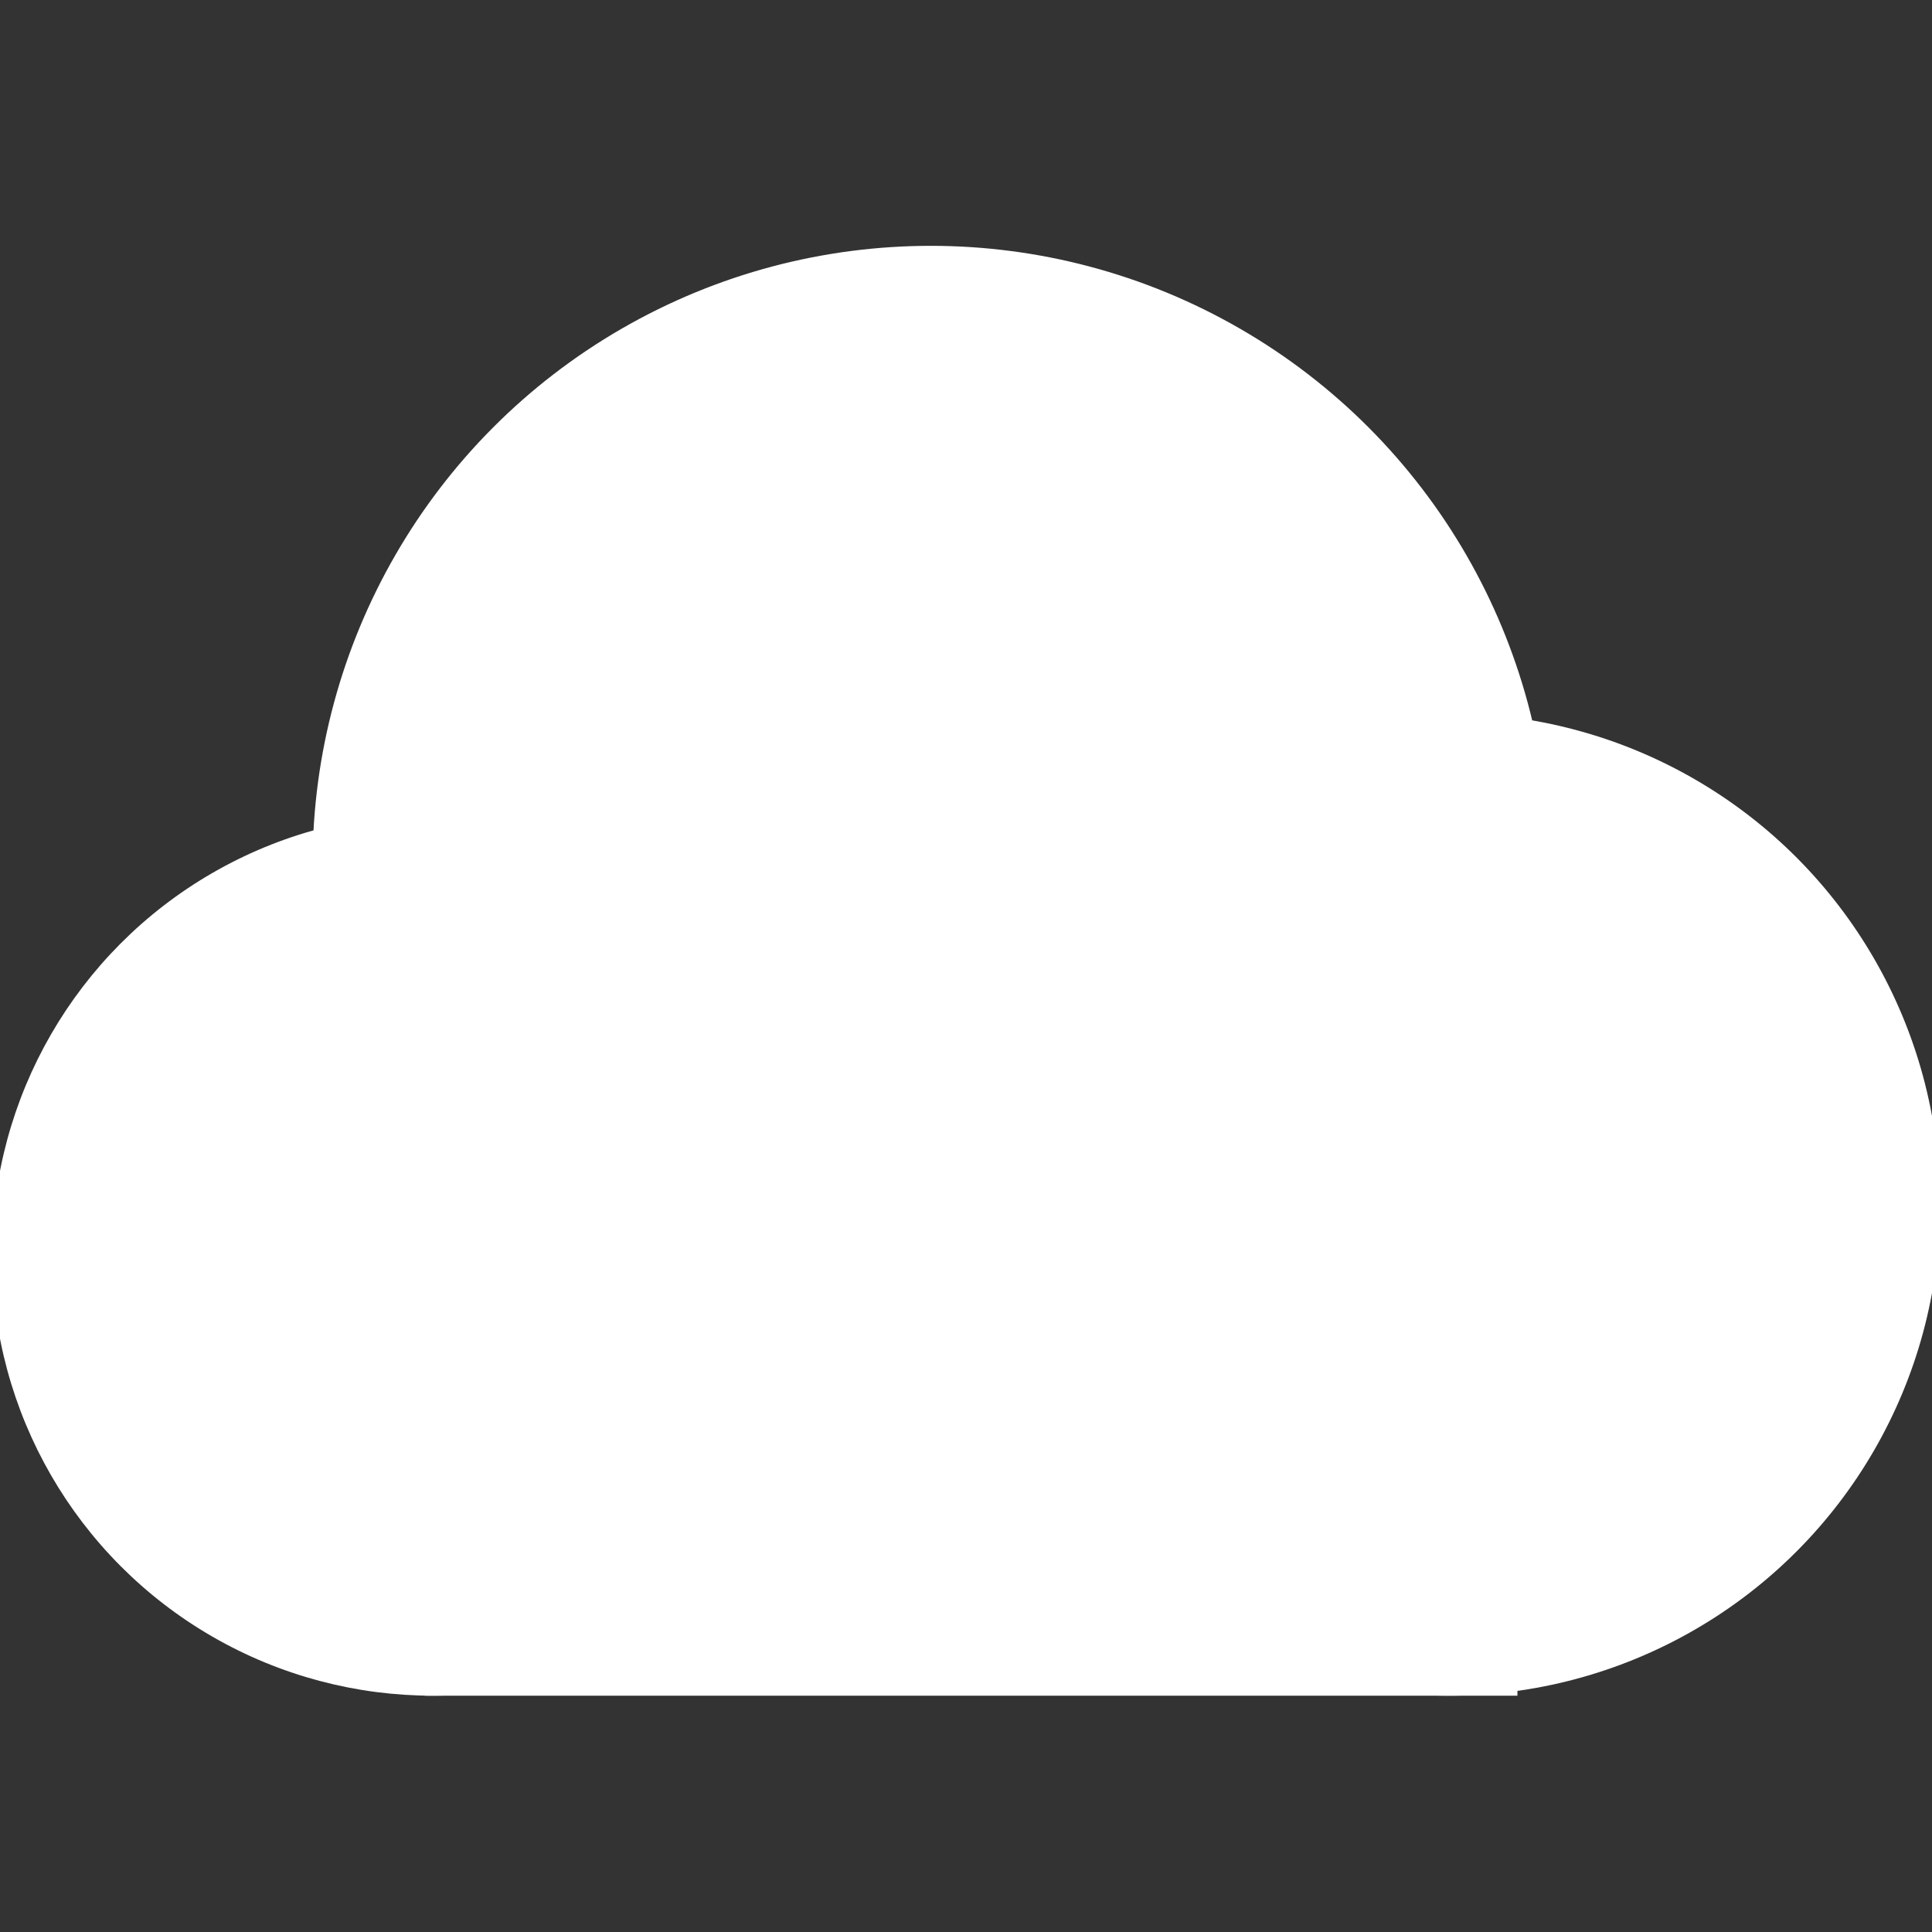 <?xml version="1.0" encoding="utf-8"?>
<!-- Generator: Adobe Illustrator 16.0.0, SVG Export Plug-In . SVG Version: 6.00 Build 0)  -->
<!DOCTYPE svg PUBLIC "-//W3C//DTD SVG 1.1//EN" "http://www.w3.org/Graphics/SVG/1.1/DTD/svg11.dtd">
<svg version="1.1" id="Layer_1" xmlns="http://www.w3.org/2000/svg" xmlns:xlink="http://www.w3.org/1999/xlink" x="0px" y="0px"
	 width="120px" height="120px" viewBox="0 0 120 120" enable-background="new 0 0 120 120" xml:space="preserve">
<rect x="0" y="0" width="120" height="120" fill="#333333" stroke="none"/>
<circle fill="#FFFFFF" stroke="#FFFFFF" cx="26.885" cy="77.938" r="26.885"/>
<circle fill="#FFFFFF" stroke="#FFFFFF" cx="89.99" cy="74.813" r="30.01"/>
<circle fill="#FFFFFF" stroke="#FFFFFF" cx="57.817" cy="53.671" r="37.902"/>
<rect fill="#FFFFFF" stroke="#FFFFFF" x="26.885" y="59.873" width="66.865" height="44.95"/>
</svg>
